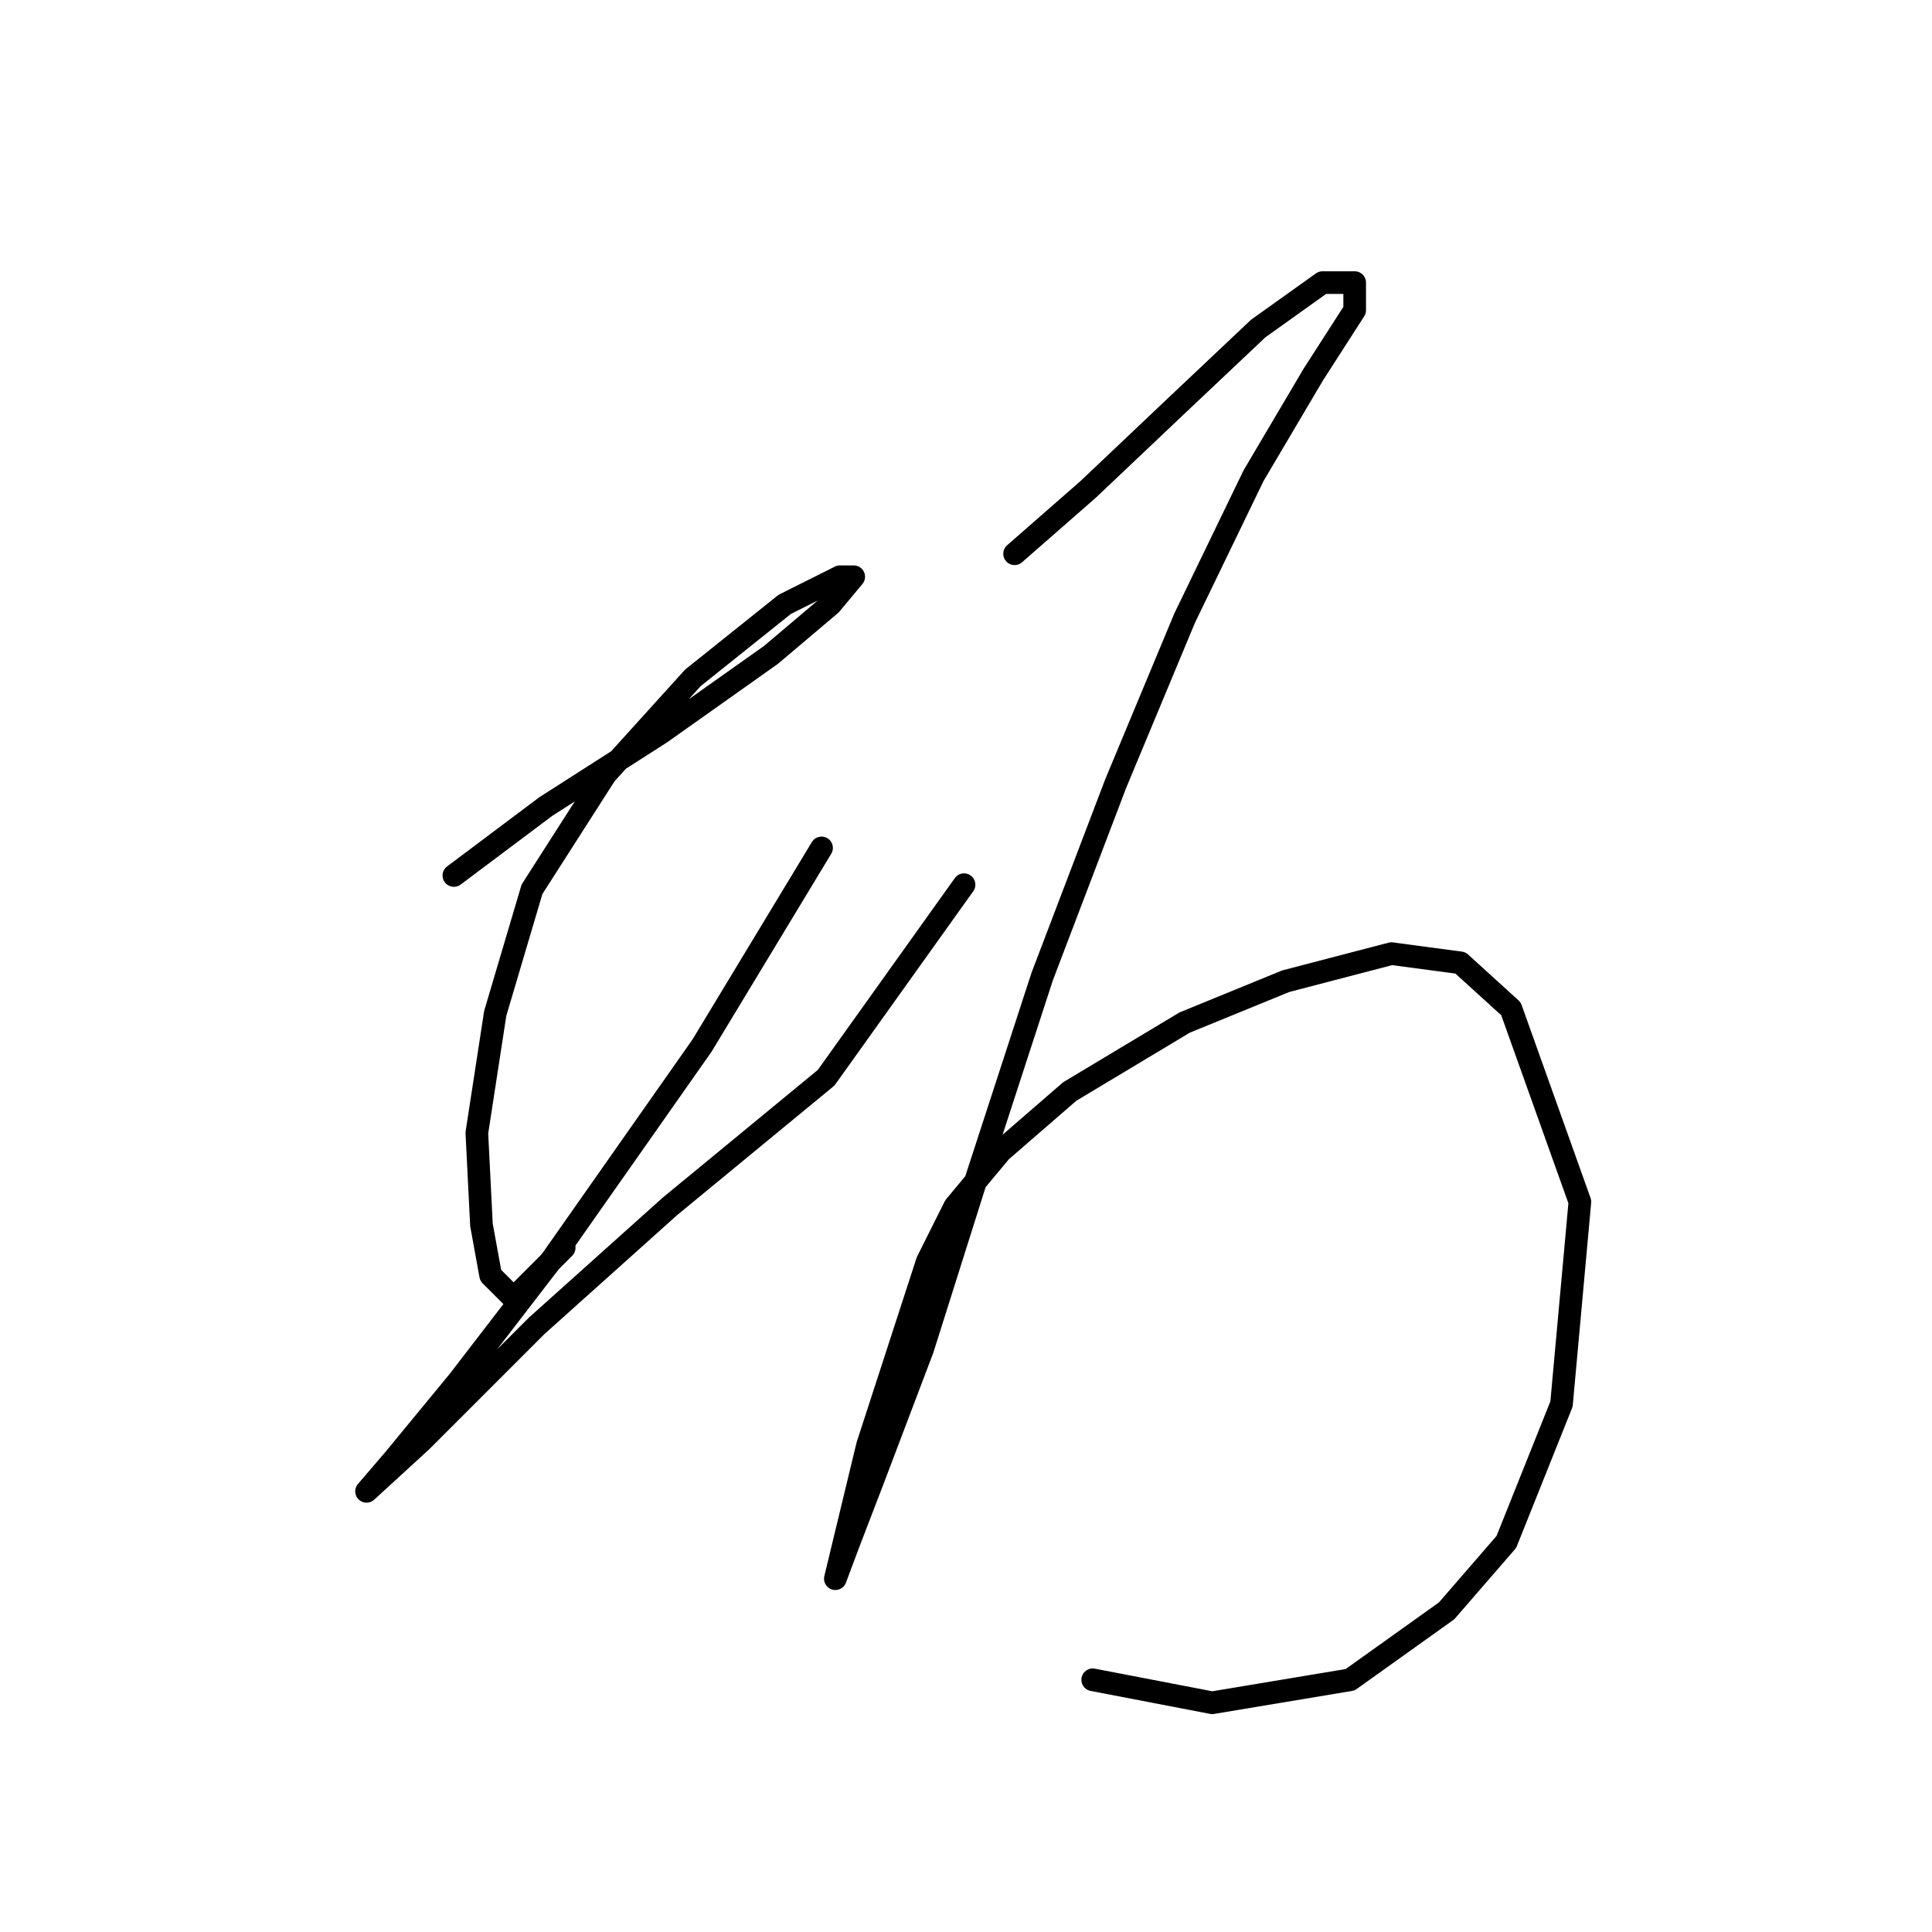 <?xml version="1.0" standalone="no"?>
    <svg width="256" height="256" xmlns="http://www.w3.org/2000/svg" version="1.1">
    <polyline stroke="black" stroke-width="3" stroke-linecap="round" fill="transparent" stroke-linejoin="round" points="60.14 116.007 72.32 106.872 87.545 97.128 102.161 86.775 110.078 80.076 113.123 76.422 111.296 76.422 103.988 80.076 91.808 89.82 80.237 102.609 70.493 117.834 65.621 134.277 63.185 150.111 63.794 162.291 65.012 168.99 68.057 172.035 74.756 165.336 74.756 165.336 " />
        <polyline stroke="black" stroke-width="3" stroke-linecap="round" fill="transparent" stroke-linejoin="round" points="108.86 112.353 93.026 138.54 72.929 167.163 60.749 182.996 52.223 193.349 48.569 197.612 48.569 197.612 55.877 190.913 71.102 175.689 88.763 159.855 109.469 142.803 127.739 117.225 127.739 117.225 " />
        <polyline stroke="black" stroke-width="3" stroke-linecap="round" fill="transparent" stroke-linejoin="round" points="134.438 73.377 144.182 64.851 155.753 53.889 166.714 43.536 175.24 37.446 179.503 37.446 179.503 41.1 174.022 49.626 166.105 63.024 156.971 81.903 147.836 103.827 138.092 129.405 129.566 155.592 122.258 178.734 115.559 196.394 112.514 204.311 110.687 209.183 110.687 209.183 114.95 191.522 122.867 167.163 126.521 159.855 132.611 152.547 141.746 144.63 156.971 135.495 170.368 130.014 184.375 126.36 193.51 127.578 200.209 133.668 209.344 159.246 206.908 186.041 199.6 204.311 191.683 213.446 178.894 222.581 160.625 225.626 144.791 222.581 144.791 222.581 " />
        </svg>